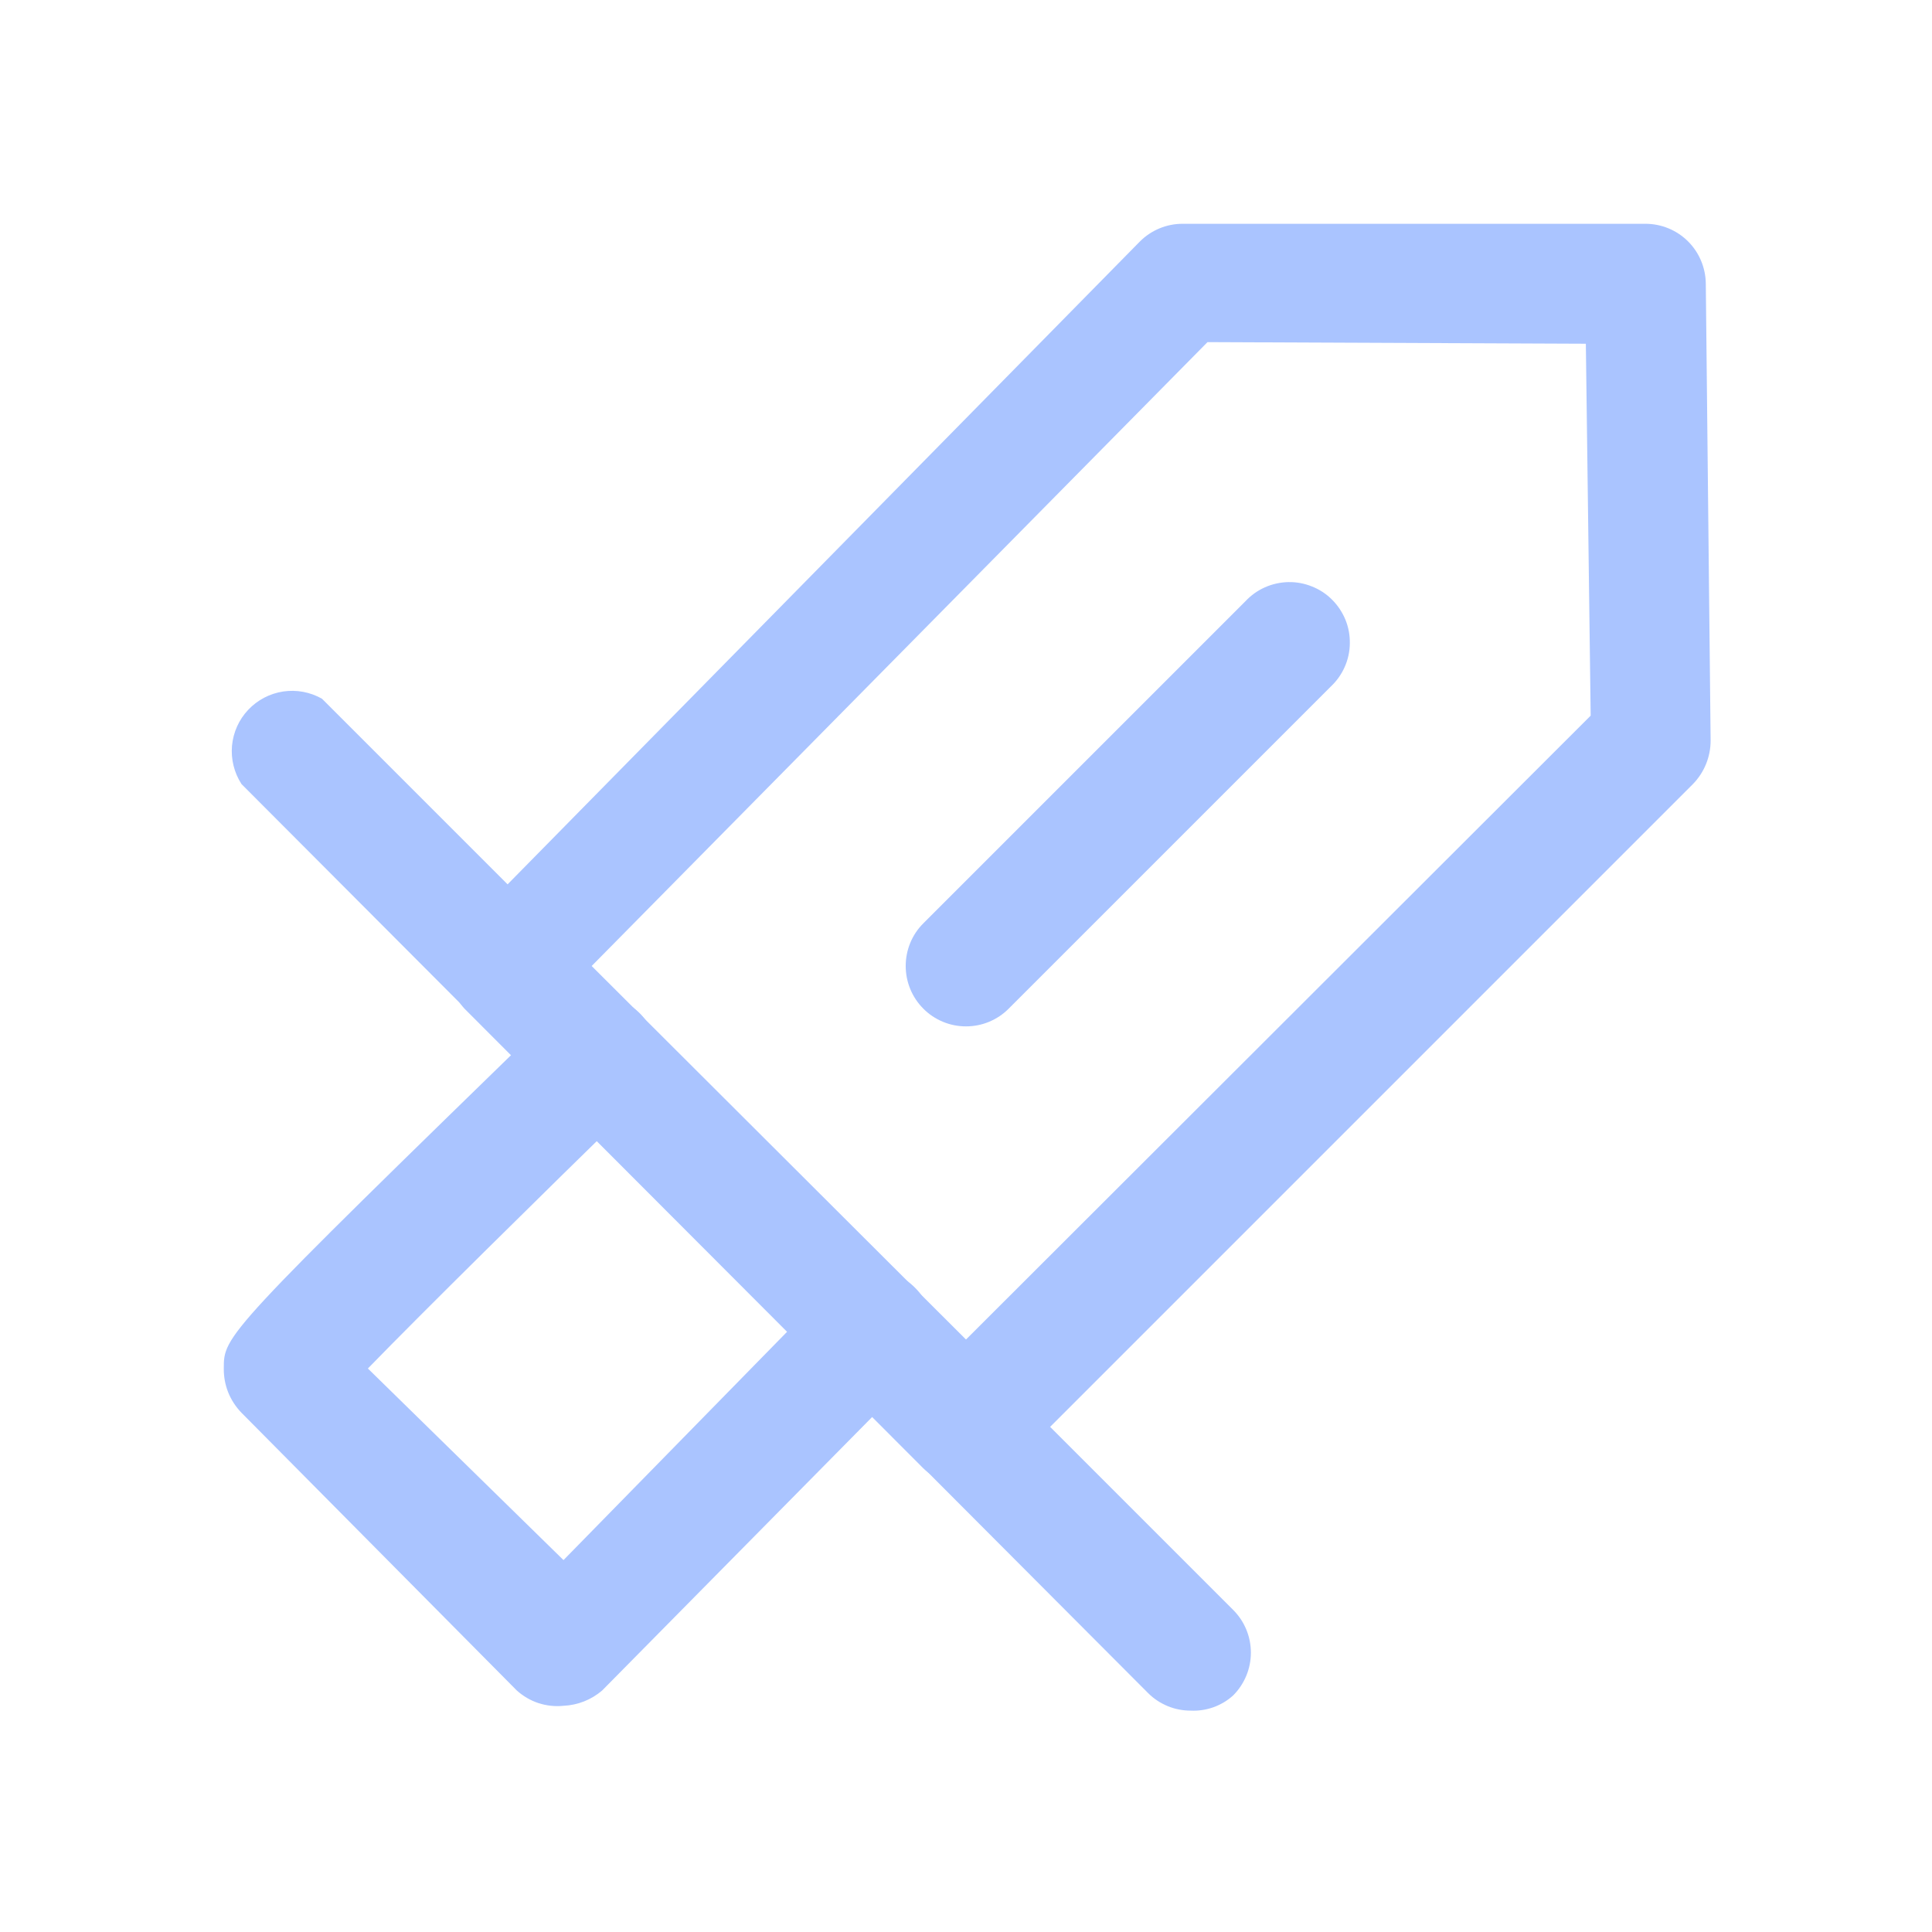 <svg width="24" height="24" viewBox="0 0 24 24" fill="none" xmlns="http://www.w3.org/2000/svg">
<path d="M12 18.46C11.802 18.456 11.613 18.377 11.47 18.24L5.77 12.53C5.645 12.393 5.576 12.215 5.576 12.03C5.576 11.845 5.645 11.666 5.77 11.53L14.16 3C14.301 2.859 14.491 2.78 14.69 2.78H20.44C20.637 2.78 20.826 2.857 20.967 2.996C21.107 3.134 21.187 3.323 21.19 3.52L21.25 9.2C21.25 9.402 21.171 9.596 21.03 9.74L12.52 18.25C12.38 18.384 12.194 18.46 12 18.46ZM7.35 12L12 16.64L19.76 8.89L19.7 4.27L15 4.25L7.35 12Z" fill="#AAC4FF"/>
<path d="M14.79 21.25C14.691 21.25 14.594 21.231 14.503 21.193C14.412 21.155 14.329 21.1 14.26 21.03L3 9.74C2.909 9.599 2.867 9.431 2.882 9.264C2.898 9.096 2.968 8.939 3.084 8.817C3.199 8.695 3.352 8.615 3.518 8.59C3.684 8.565 3.854 8.597 4 8.68L15.32 20C15.46 20.14 15.539 20.331 15.539 20.53C15.539 20.728 15.46 20.919 15.32 21.06C15.249 21.125 15.165 21.175 15.074 21.208C14.983 21.24 14.886 21.255 14.79 21.25Z" fill="#AAC4FF"/>
<path d="M7 21.19C6.895 21.201 6.79 21.189 6.69 21.157C6.59 21.124 6.498 21.07 6.42 21L3 17.55C2.929 17.477 2.873 17.391 2.835 17.297C2.797 17.202 2.779 17.102 2.78 17C2.78 16.59 2.78 16.58 6.89 12.58C7.033 12.441 7.226 12.364 7.426 12.367C7.625 12.37 7.816 12.452 7.955 12.595C8.094 12.738 8.171 12.931 8.168 13.13C8.165 13.33 8.083 13.521 7.94 13.66C6.66 14.91 5.26 16.29 4.57 17L7 19.38L10.31 16C10.379 15.929 10.461 15.873 10.552 15.835C10.643 15.796 10.741 15.776 10.84 15.776C10.939 15.776 11.037 15.796 11.128 15.835C11.219 15.873 11.301 15.929 11.37 16C11.51 16.14 11.589 16.331 11.589 16.53C11.589 16.729 11.51 16.919 11.37 17.06L7.48 21C7.346 21.115 7.177 21.182 7 21.19Z" fill="#AAC4FF"/>
<path d="M12 12.75C11.901 12.75 11.804 12.731 11.713 12.693C11.622 12.655 11.539 12.6 11.47 12.53C11.329 12.389 11.251 12.198 11.251 12C11.251 11.801 11.329 11.61 11.47 11.47L15.47 7.47C15.539 7.396 15.621 7.337 15.713 7.296C15.805 7.255 15.905 7.233 16.005 7.231C16.106 7.229 16.206 7.248 16.299 7.286C16.393 7.323 16.478 7.379 16.549 7.451C16.62 7.522 16.676 7.607 16.714 7.7C16.752 7.793 16.77 7.893 16.768 7.994C16.767 8.095 16.745 8.194 16.704 8.286C16.663 8.378 16.604 8.461 16.53 8.53L12.53 12.53C12.461 12.6 12.378 12.655 12.287 12.693C12.196 12.731 12.098 12.75 12 12.75Z" fill="#AAC4FF"/>
</svg>

